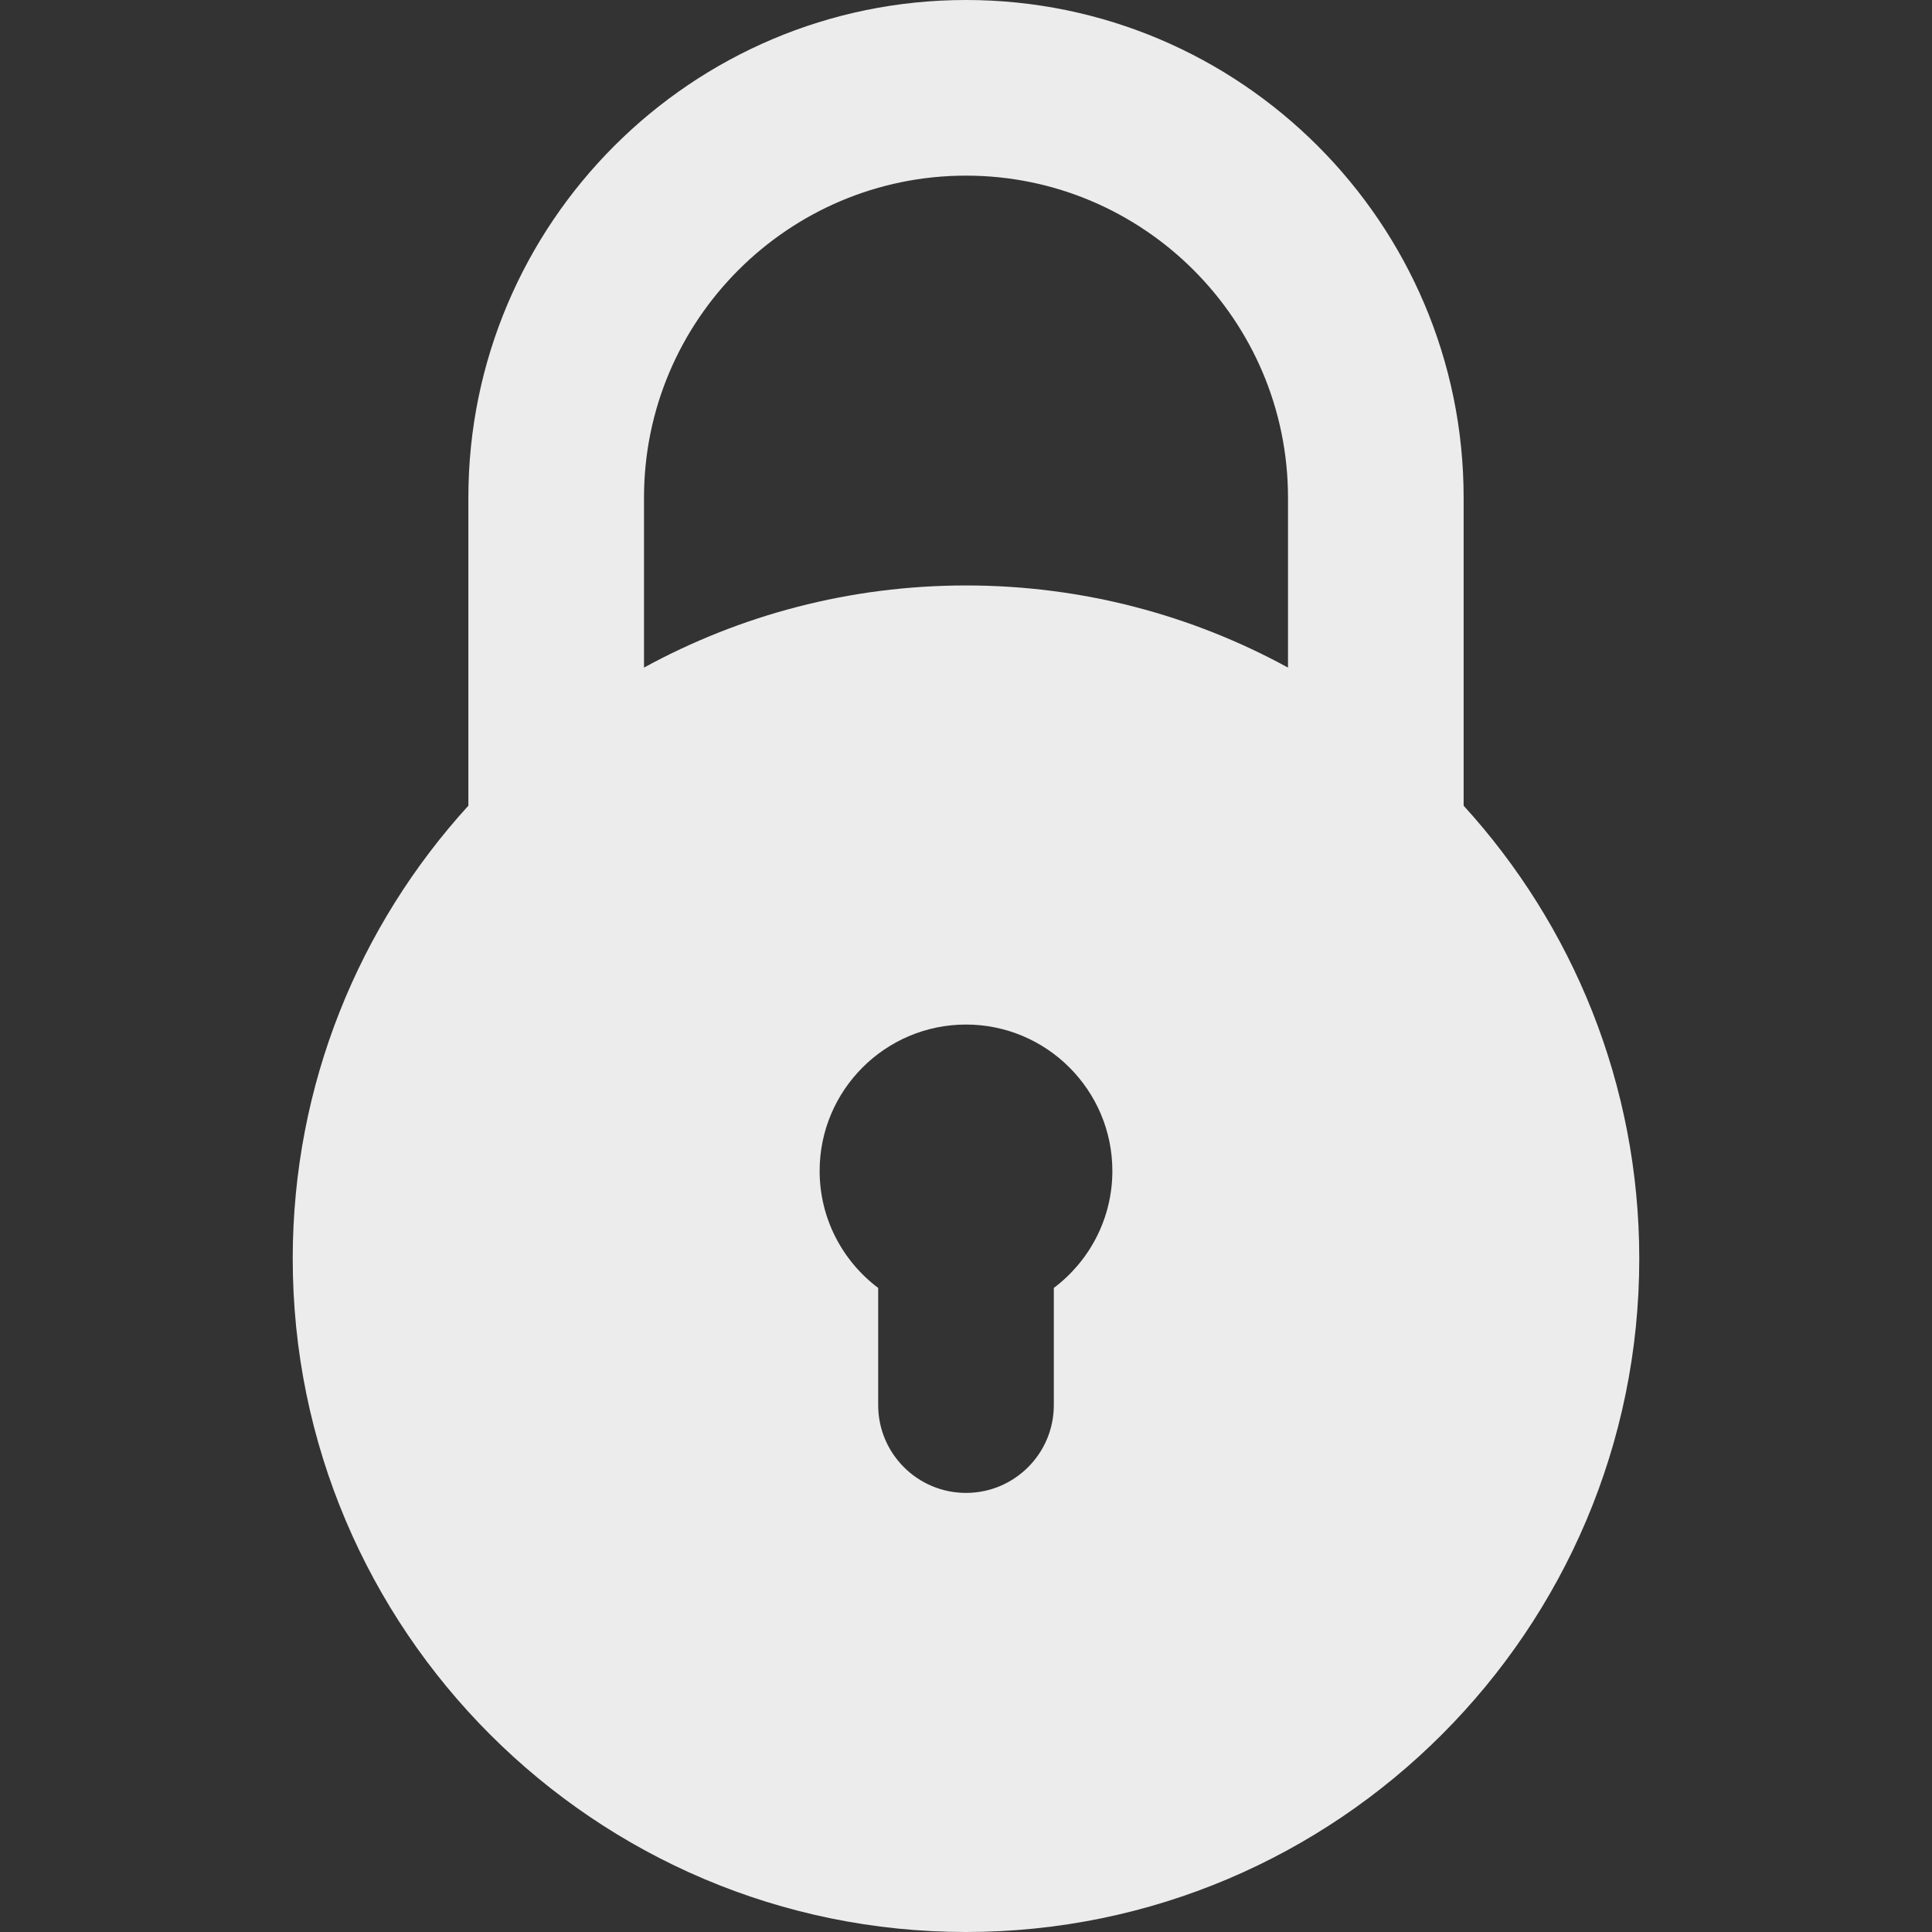 <svg width="33" height="33" viewBox="0 0 33 33" fill="none" xmlns="http://www.w3.org/2000/svg">
<rect x="0" y="0" width="33" height="33" fill="#333333" stroke="none"/>
<path d="M16.5 33C22.841 33 28 27.841 28 21.5C28 18.523 26.863 15.806 25 13.762V8.5C25 3.813 21.187 0 16.5 0C11.813 0 8 3.813 8 8.5V13.762C6.137 15.806 5 18.523 5 21.5C5 27.841 10.159 33 16.5 33ZM18 21.999V24C18 24.828 17.328 25.5 16.5 25.5C15.672 25.5 15 24.828 15 24V21.999C14.393 21.542 14 20.816 14 20C14 18.622 15.121 17.5 16.5 17.5C17.878 17.5 19 18.622 19 20C19 20.816 18.607 21.542 18 21.999ZM11 8.5C11 5.467 13.467 3 16.5 3C19.533 3 22 5.467 22 8.5V11.403C20.365 10.509 18.491 10 16.5 10C14.509 10 12.635 10.509 11 11.403V8.5Z" fill="#ECECEC"/>
</svg>
